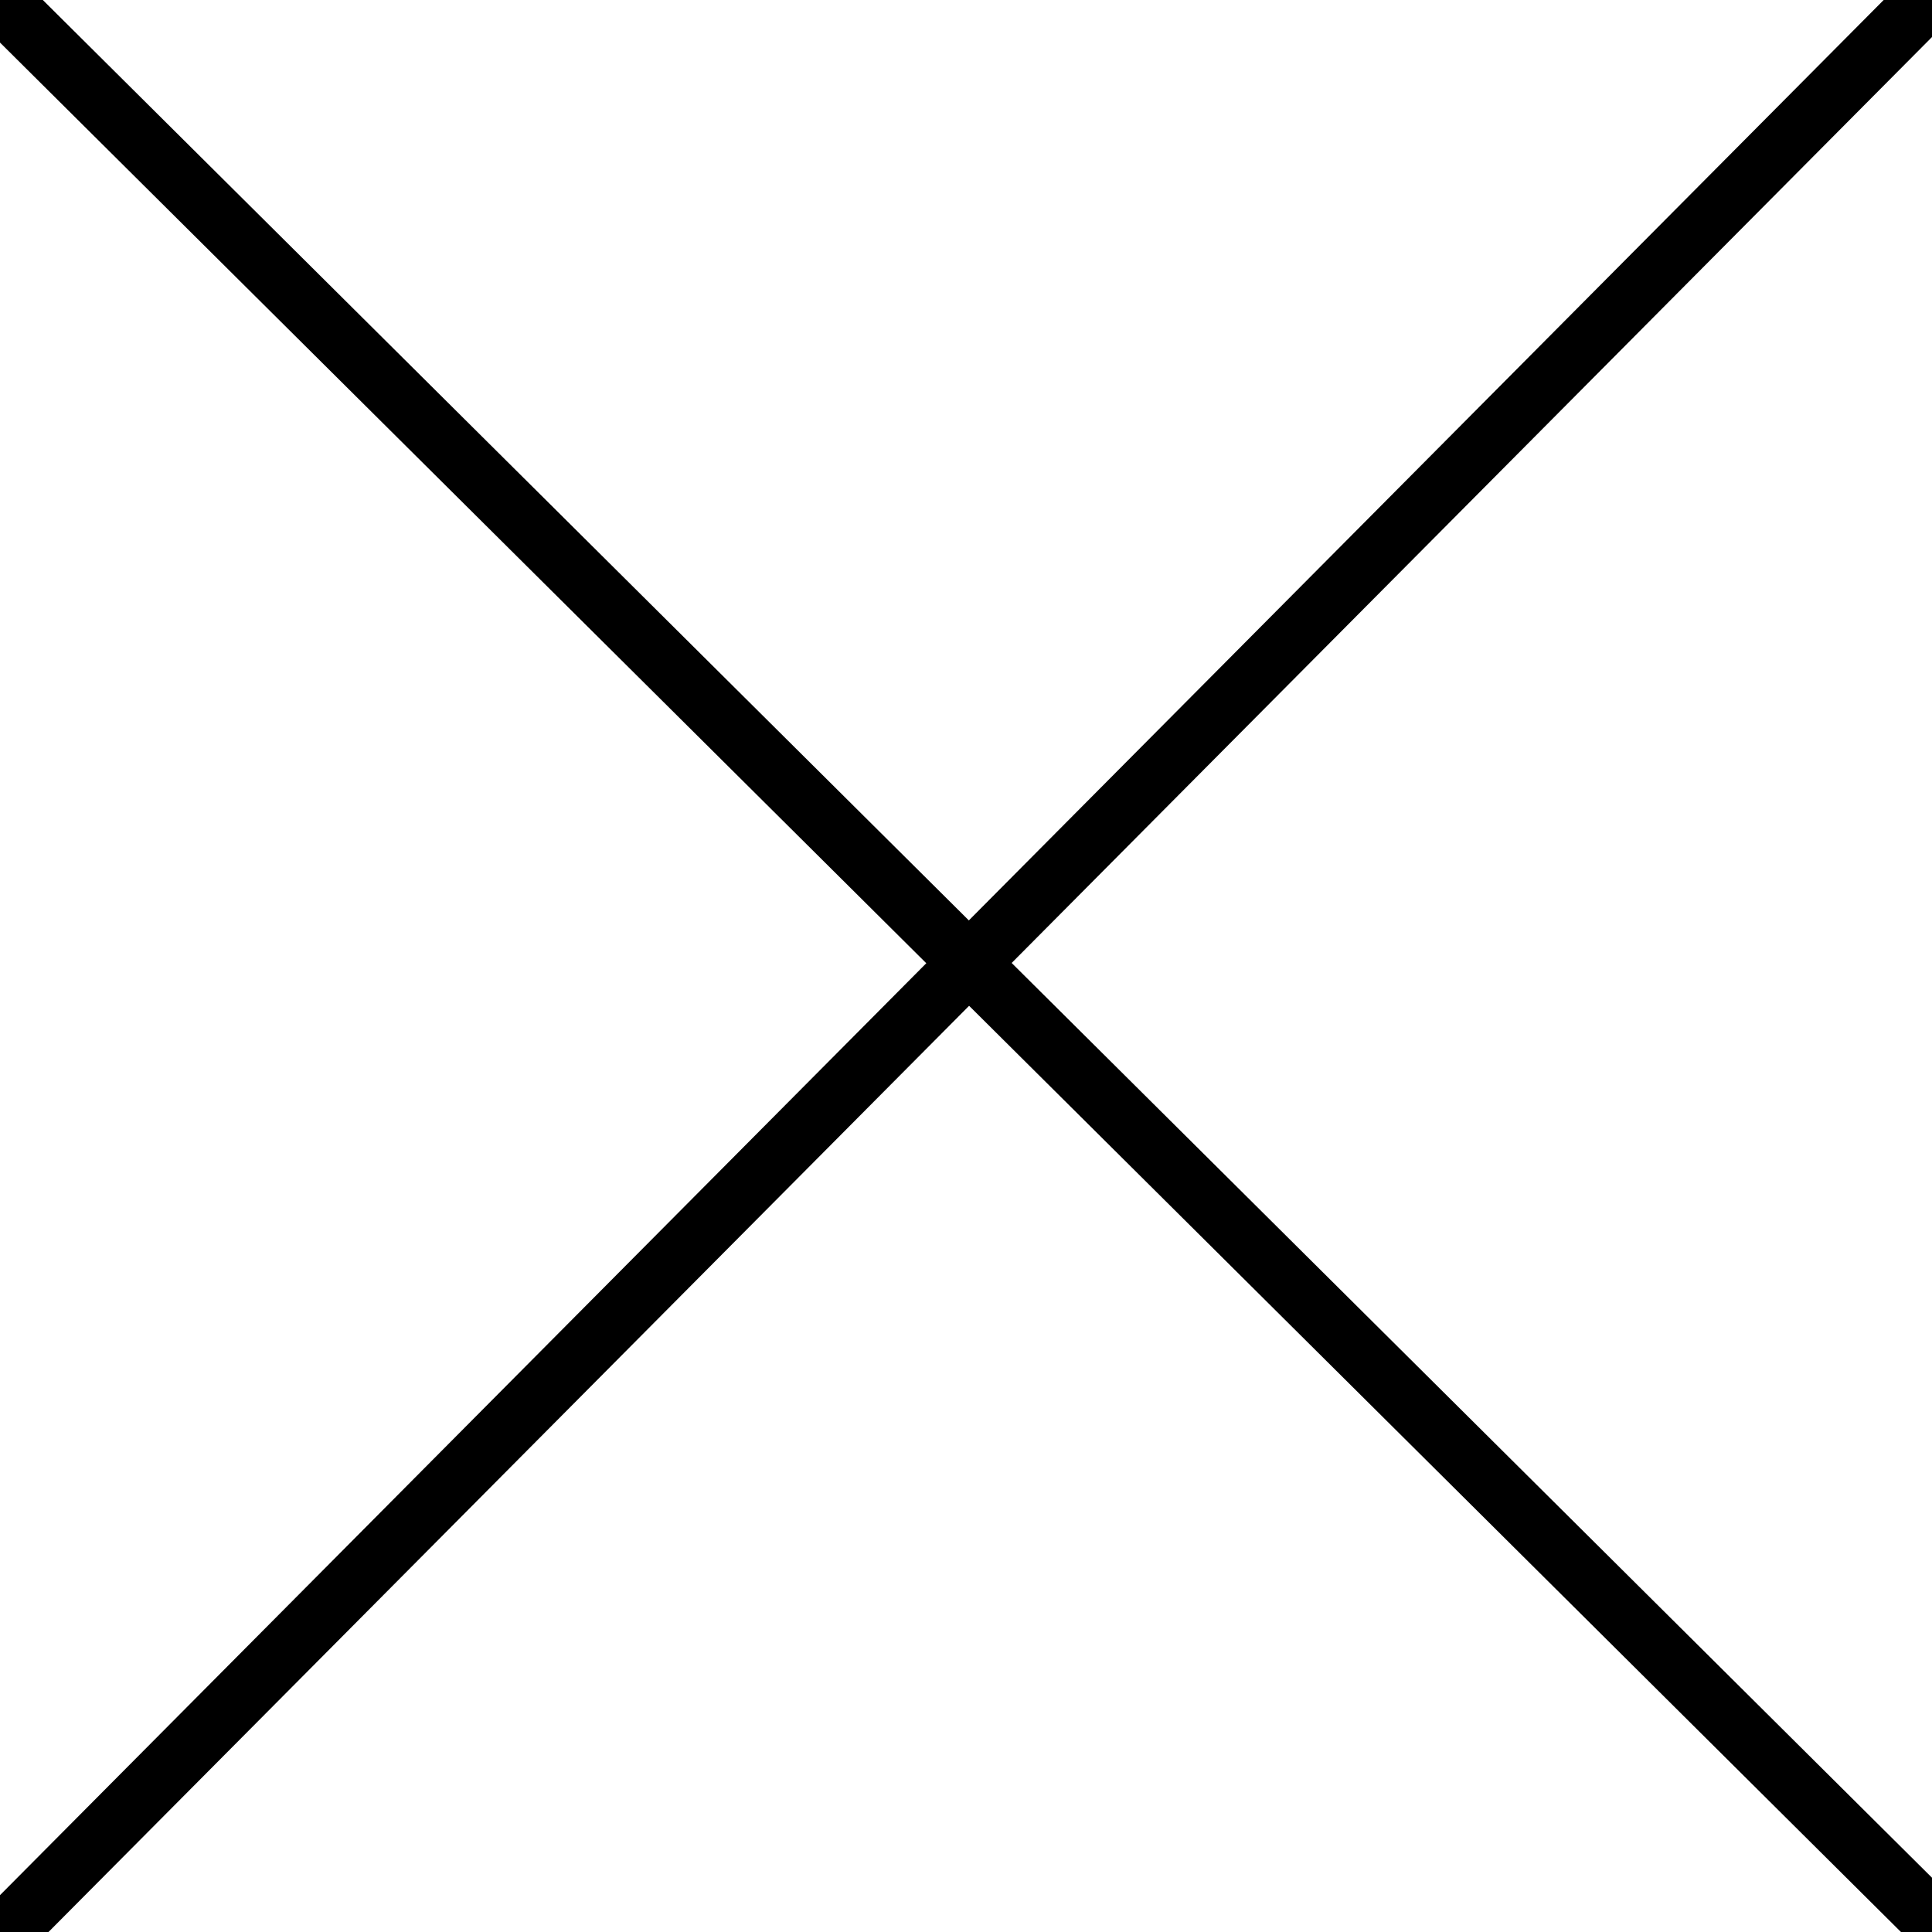 <?xml version="1.0" encoding="UTF-8" standalone="no"?>
<!DOCTYPE svg PUBLIC "-//W3C//DTD SVG 1.1//EN" "http://www.w3.org/Graphics/SVG/1.1/DTD/svg11.dtd">
<svg xmlns:dc="http://purl.org/dc/elements/1.1/" xmlns:xl="http://www.w3.org/1999/xlink" version="1.1" xmlns="http://www.w3.org/2000/svg" viewBox="871 749 32 32" width="32" height="32">
  <defs/>
  <g id="Canvas_4" fill="none" stroke-dasharray="none" stroke="none" stroke-opacity="1" fill-opacity="1">
    <line x1="871" y1="749" x2="902.852" y2="780.659" stroke="black" stroke-linecap="round" stroke-linejoin="round" stroke-width="1"/>
    <line x1="903" y1="748.904" x2="871.341" y2="780.756" stroke="black" stroke-linecap="round" stroke-linejoin="round" stroke-width="1"/>
  </g>
</svg>
